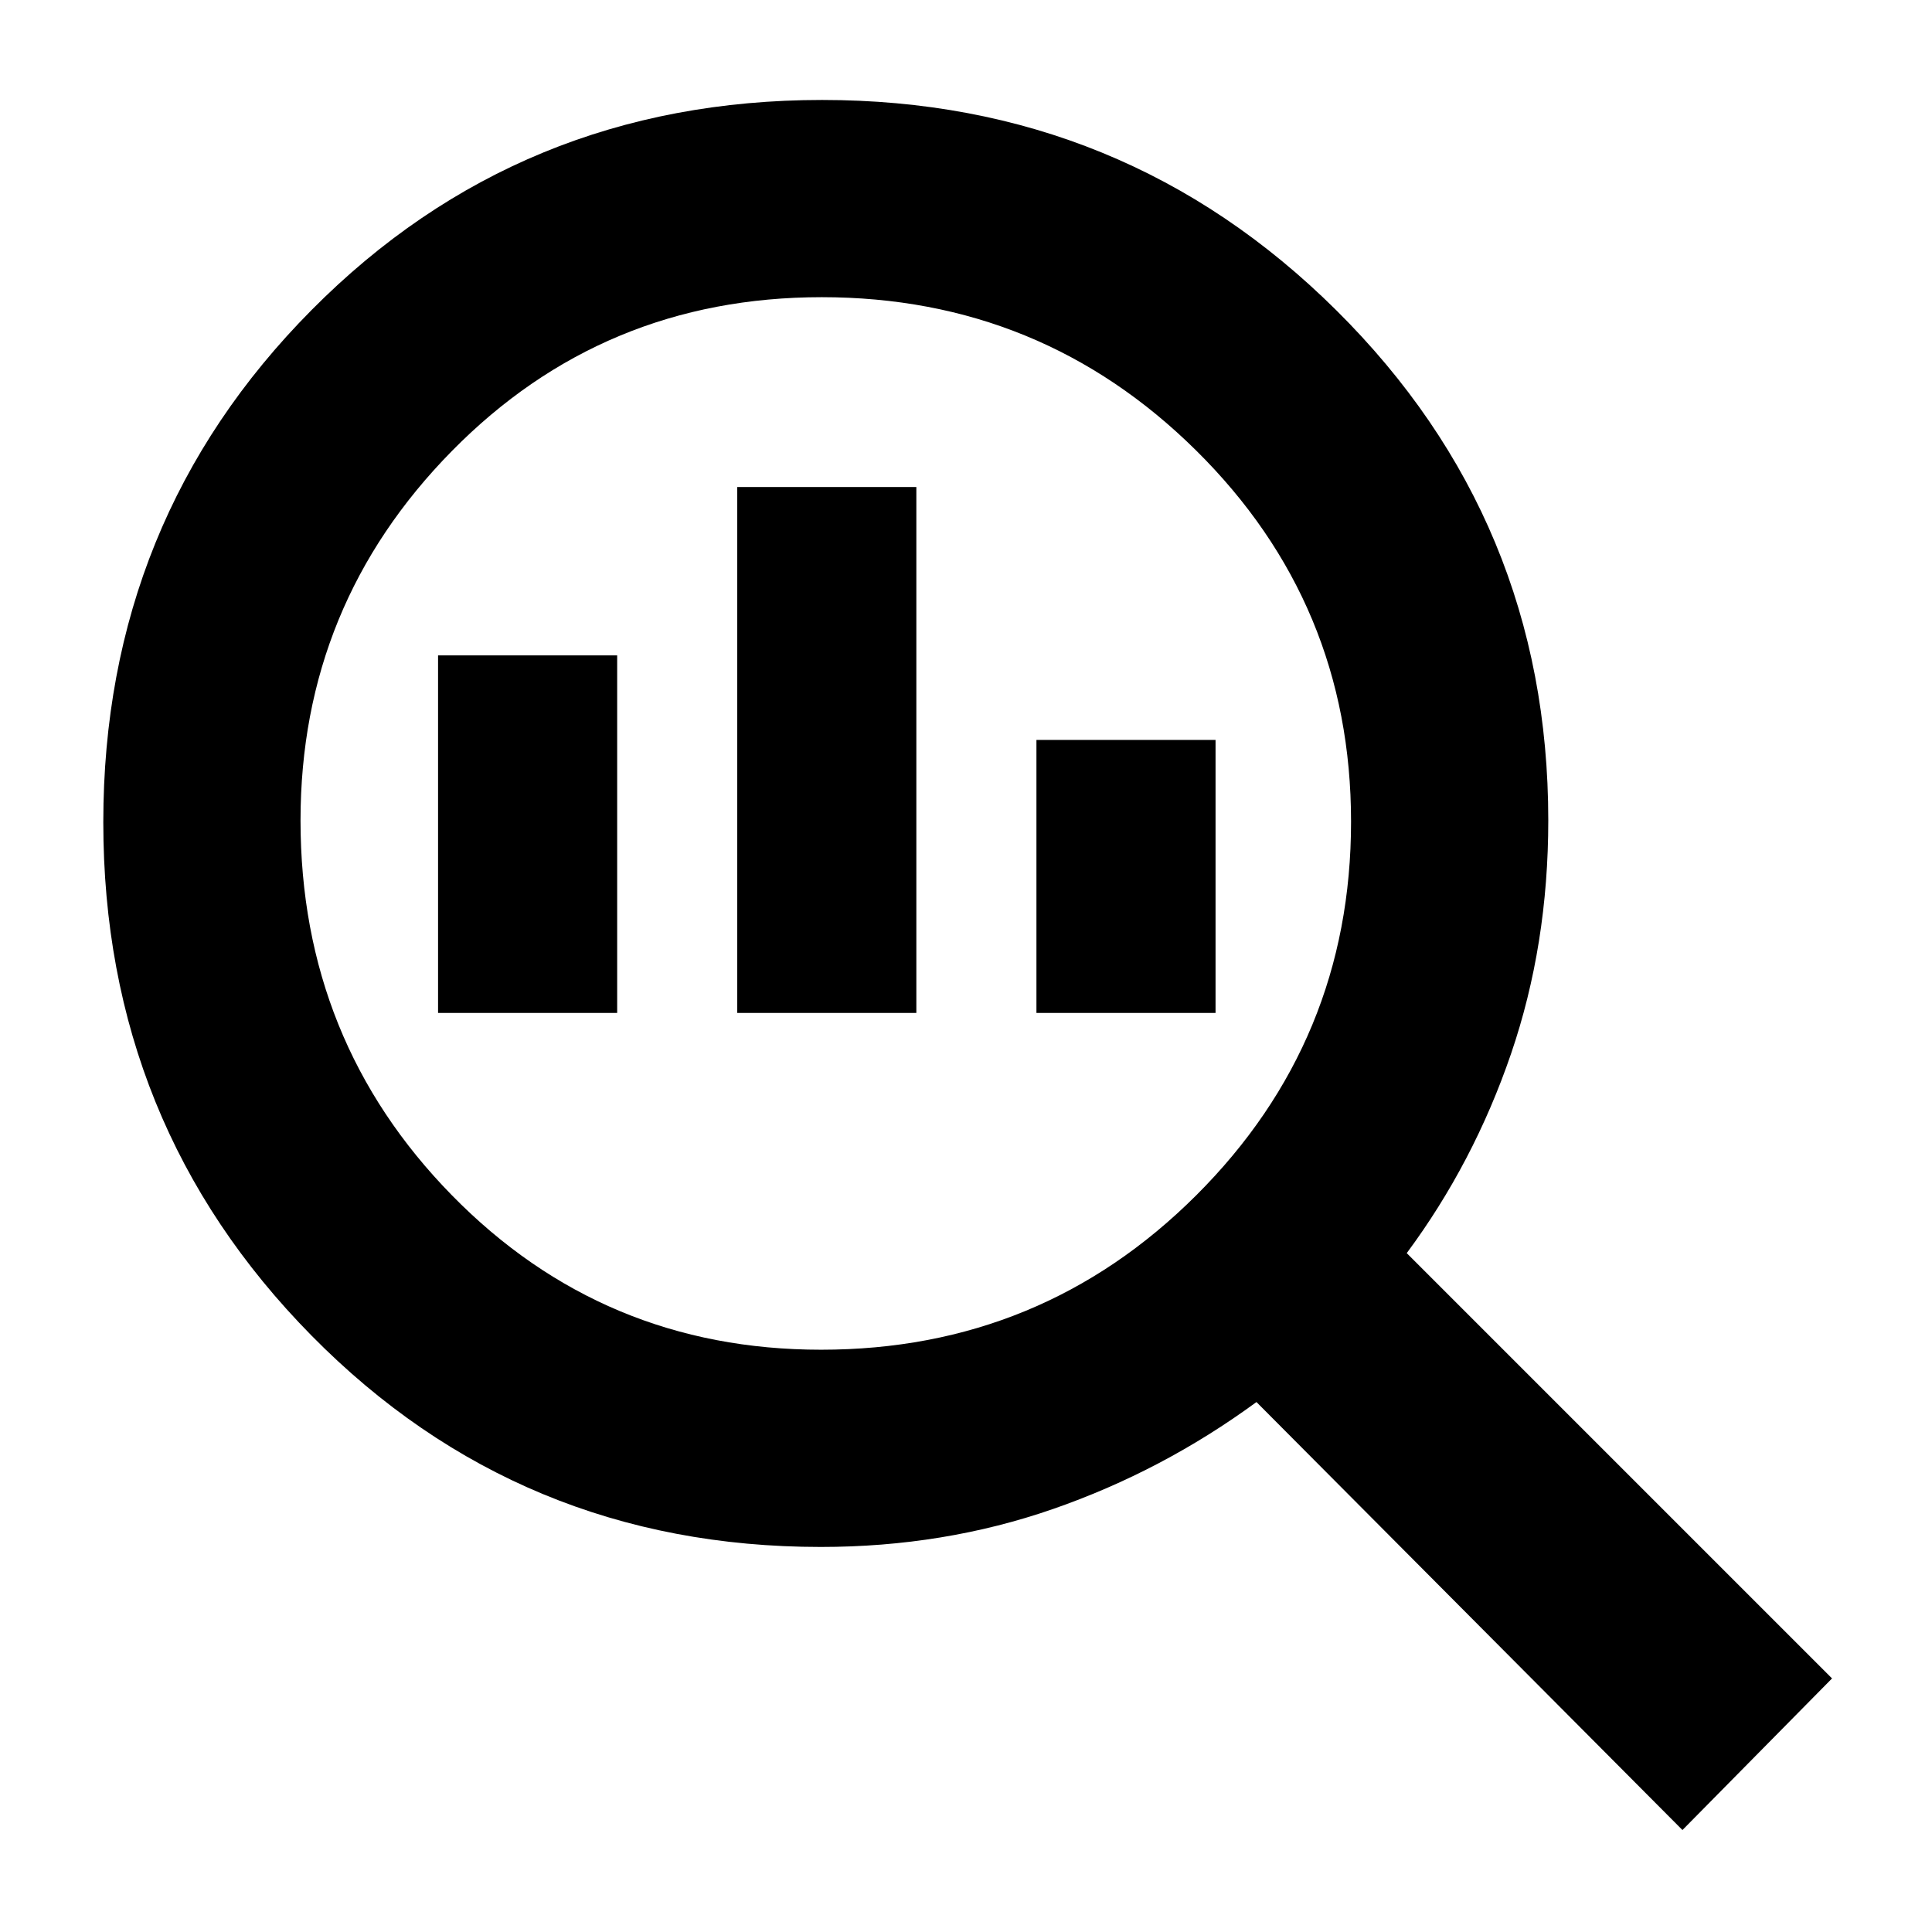 <svg xmlns="http://www.w3.org/2000/svg" height="40" viewBox="0 -960 960 960" width="40"><path d="M408-289.33q109.5 0 186.42-76.75 76.91-76.75 76.91-185.63 0-108.31-77-184.47-77-76.15-186-76.15-108.58 0-183.79 76.44-75.21 76.45-75.21 183.56 0 109.5 75.21 186.25T408-289.33Zm-41.67-167.34V-718h89v261.33h-89Zm-148.66 0v-177.66h89v177.66h-89Zm297.33 0v-135.66h89v135.66h-89Zm321 406L624.33-263.33q-46.78 34.28-101.07 53.14-54.3 18.86-115.41 18.86-149.52 0-253.02-104.99Q51.33-401.3 51.33-551.45q0-150.16 103.51-254.52 103.51-104.36 253.67-104.36 150.16 0 255.49 104.51 105.33 104.5 105.33 253.49 0 61.83-18.51 115.96-18.52 54.14-51.82 99.04L910.33-126 836-50.67Z"/></svg>